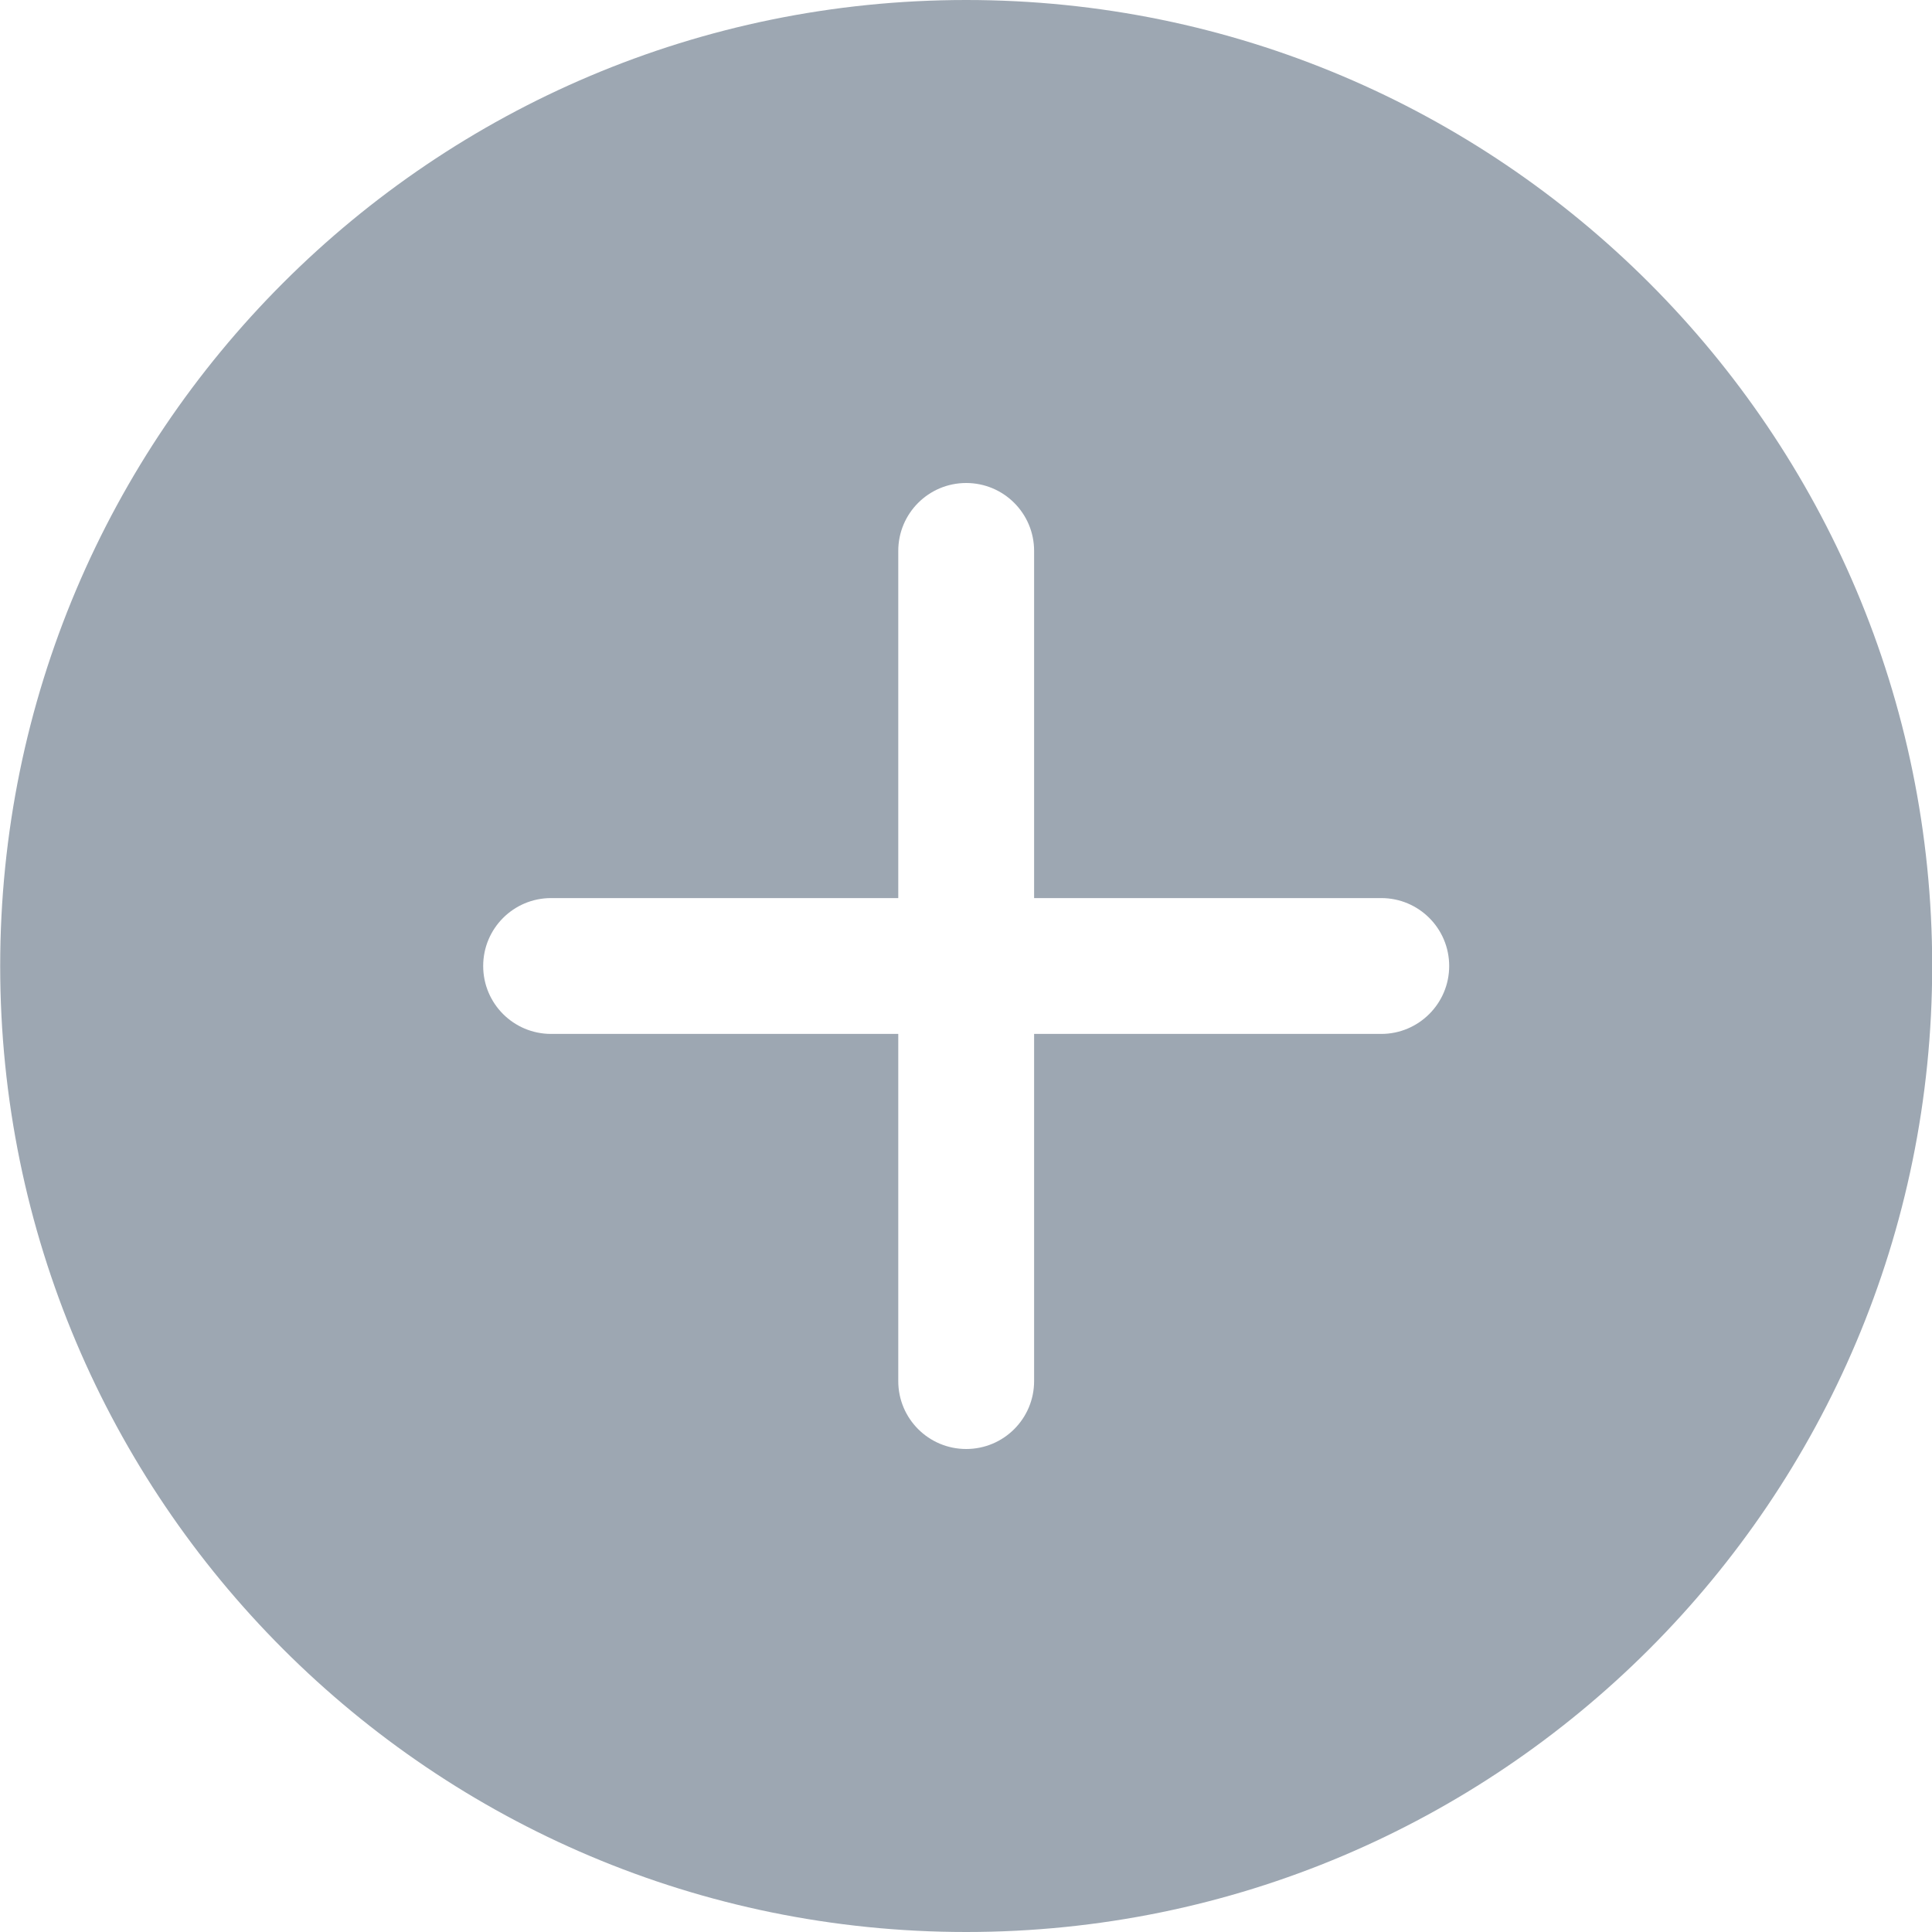 <?xml version="1.0" encoding="utf-8"?>
<!-- Generator: Adobe Illustrator 22.0.0, SVG Export Plug-In . SVG Version: 6.00 Build 0)  -->
<svg version="1.1" id="图层_1" xmlns="http://www.w3.org/2000/svg" xmlns:xlink="http://www.w3.org/1999/xlink" x="0px" y="0px"
	 viewBox="0 0 1024 1024" style="enable-background:new 0 0 1024 1024;" xml:space="preserve">
<style type="text/css">
	.st0{fill:#9DA7B2;}
</style>
<path class="st0" d="M512.1,0C229.3,0,0.1,229.2,0.1,512s229.2,512,512,512s512-229.2,512-512S794.8,0,512.1,0z M732.1,548h-184v184
	c0,19.9-16.1,36-36,36s-36-16.1-36-36V548h-184c-19.9,0-36-16.1-36-36c0-19.9,16.1-36,36-36h184V292c0-19.9,16.1-36,36-36
	s36,16.1,36,36v184h184c19.9,0,36,16.1,36,36C768.1,531.9,751.9,548,732.1,548z"/>
</svg>
